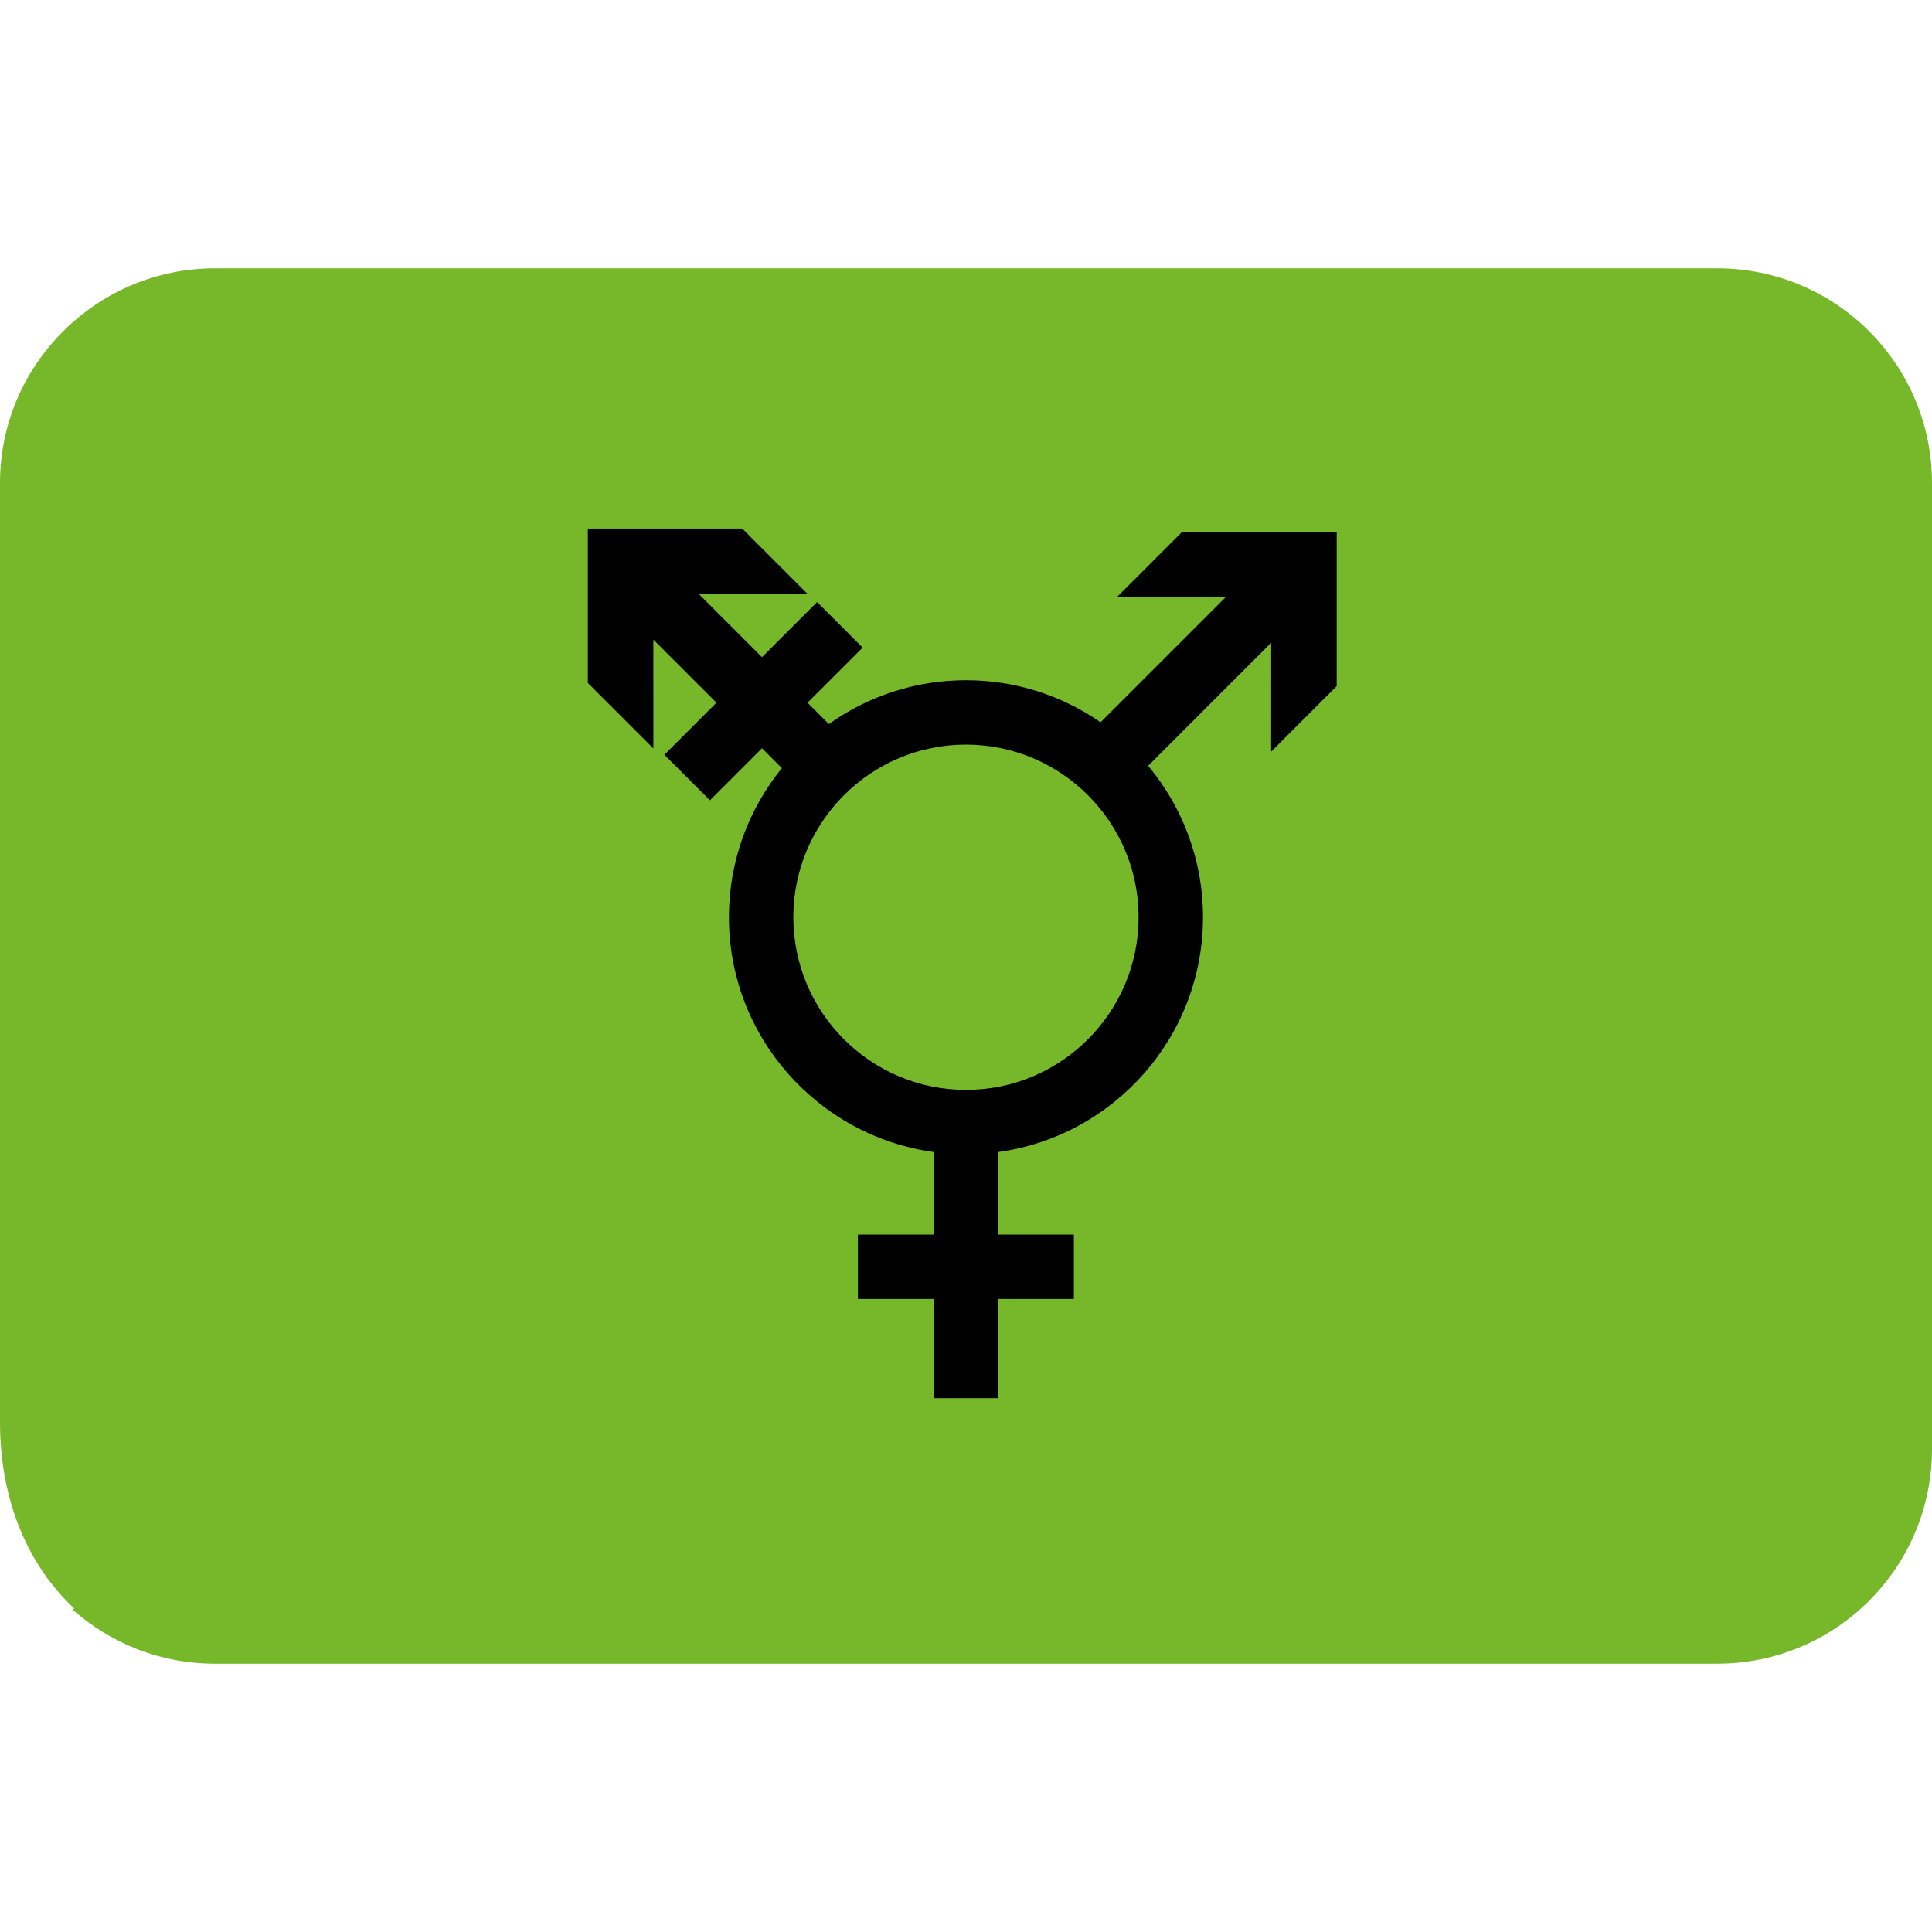 <?xml version="1.0" encoding="UTF-8" standalone="no"?>
<svg:svg
   xmlns:dc="http://purl.org/dc/elements/1.1/"
   xmlns:cc="http://creativecommons.org/ns#"
   xmlns:rdf="http://www.w3.org/1999/02/22-rdf-syntax-ns#"
   xmlns:svg="http://www.w3.org/2000/svg"
   xmlns:sodipodi="http://sodipodi.sourceforge.net/DTD/sodipodi-0.dtd"
   xmlns:inkscape="http://www.inkscape.org/namespaces/inkscape"
   viewBox="0 0 36 36"
   version="1.1"
   id="svg10"
   sodipodi:docname="genderqueer_nonbinary_flagg.svg"
   inkscape:version="1.0.2 (e86c870879, 2021-01-15)">
  <svg:defs
     id="defs14">





</svg:defs>
  <sodipodi:namedview
     pagecolor="#ffffff"
     bordercolor="#666666"
     borderopacity="1"
     objecttolerance="10"
     gridtolerance="10"
     guidetolerance="10"
     inkscape:pageopacity="0"
     inkscape:pageshadow="2"
     inkscape:window-width="1366"
     inkscape:window-height="705"
     id="namedview12"
     showgrid="false"
     inkscape:zoom="6.8472222"
     inkscape:cx="-9.2782939"
     inkscape:cy="27.614265"
     inkscape:window-x="0"
     inkscape:window-y="0"
     inkscape:window-maximized="1"
     inkscape:current-layer="svg10"
     inkscape:document-rotation="0" />
  <script>
        (function() {
            // If GPC on, set DOM property to true if not already true
            if (true) {
                if (navigator.globalPrivacyControl) return
                Object.defineProperty(navigator, 'globalPrivacyControl', {
                    value: true,
                    enumerable: true
                })
            } else {
                // If GPC off, set DOM property prototype to false so it may be overwritten
                // with a true value by user agent or other extensions
                if (typeof navigator.globalPrivacyControl !== &quot;undefined&quot;) return
                Object.defineProperty(Object.getPrototypeOf(navigator), 'globalPrivacyControl', {
                    value: false,
                    enumerable: true
                })
            }
            // Remove script tag after execution
            document.currentScript.parentElement.removeChild(document.currentScript)
        })()
        </script>
  <svg:path
     id="rect841"
     style="fill:#76b82a;stroke-width:22.596;stroke-linecap:round;stroke-linejoin:round;fill-opacity:1"
     d="m 4,5 c -1.016,0 -1.94,0.382 -2.646,1.006 -0.829,0.733 -1.354,1.801 -1.354,2.994 v 17.5 c 0,1.48 0.537,2.683 1.383,3.473 l -0.029,0.021 C 2.06,30.618 2.984,31 4,31 H 32 c 2.209,0 4,-1.791 4,-4 V 18 9 c 0,-2.209 -1.791,-4 -4,-4 z" />
  <svg:g
     id="Ebene_2"
     transform="matrix(0.08,0,0,0.08,1.162,6.115)">
<svg:path
   d="m 260.855,47.407 -15.268,15.268 25.363,-0.007 -29.13,29.13 c -8.913,-6.173 -19.715,-9.803 -31.354,-9.803 -11.892,0 -22.908,3.792 -31.93,10.212 l -4.973,-4.973 12.835,-12.835 -10.606,-10.606 -12.835,12.835 -14.699,-14.699 25.364,0.007 -15.268,-15.268 h -35.963 v 35.963 l 15.268,15.268 -0.007,-25.364 14.699,14.699 -12.129,12.129 10.606,10.606 12.129,-12.129 4.633,4.633 c -7.705,9.494 -12.334,21.58 -12.334,34.731 0,27.898 20.804,51.014 47.71,54.686 v 19.231 h -17.669 v 15 h 17.669 v 23.098 h 15 v -23.098 h 17.635 v -15 H 217.966 V 191.89 c 26.906,-3.672 47.71,-26.788 47.71,-54.686 0,-13.402 -4.804,-25.701 -12.775,-35.274 L 281.557,73.274 281.55,98.637 296.818,83.369 V 47.407 Z m -50.388,130.007 c -22.172,0 -40.21,-18.038 -40.21,-40.209 0,-22.172 18.038,-40.21 40.21,-40.21 22.171,0 40.209,18.038 40.209,40.21 0.001,22.171 -18.037,40.209 -40.209,40.209 z"
   id="path833" />

</svg:g>
</svg:svg>
